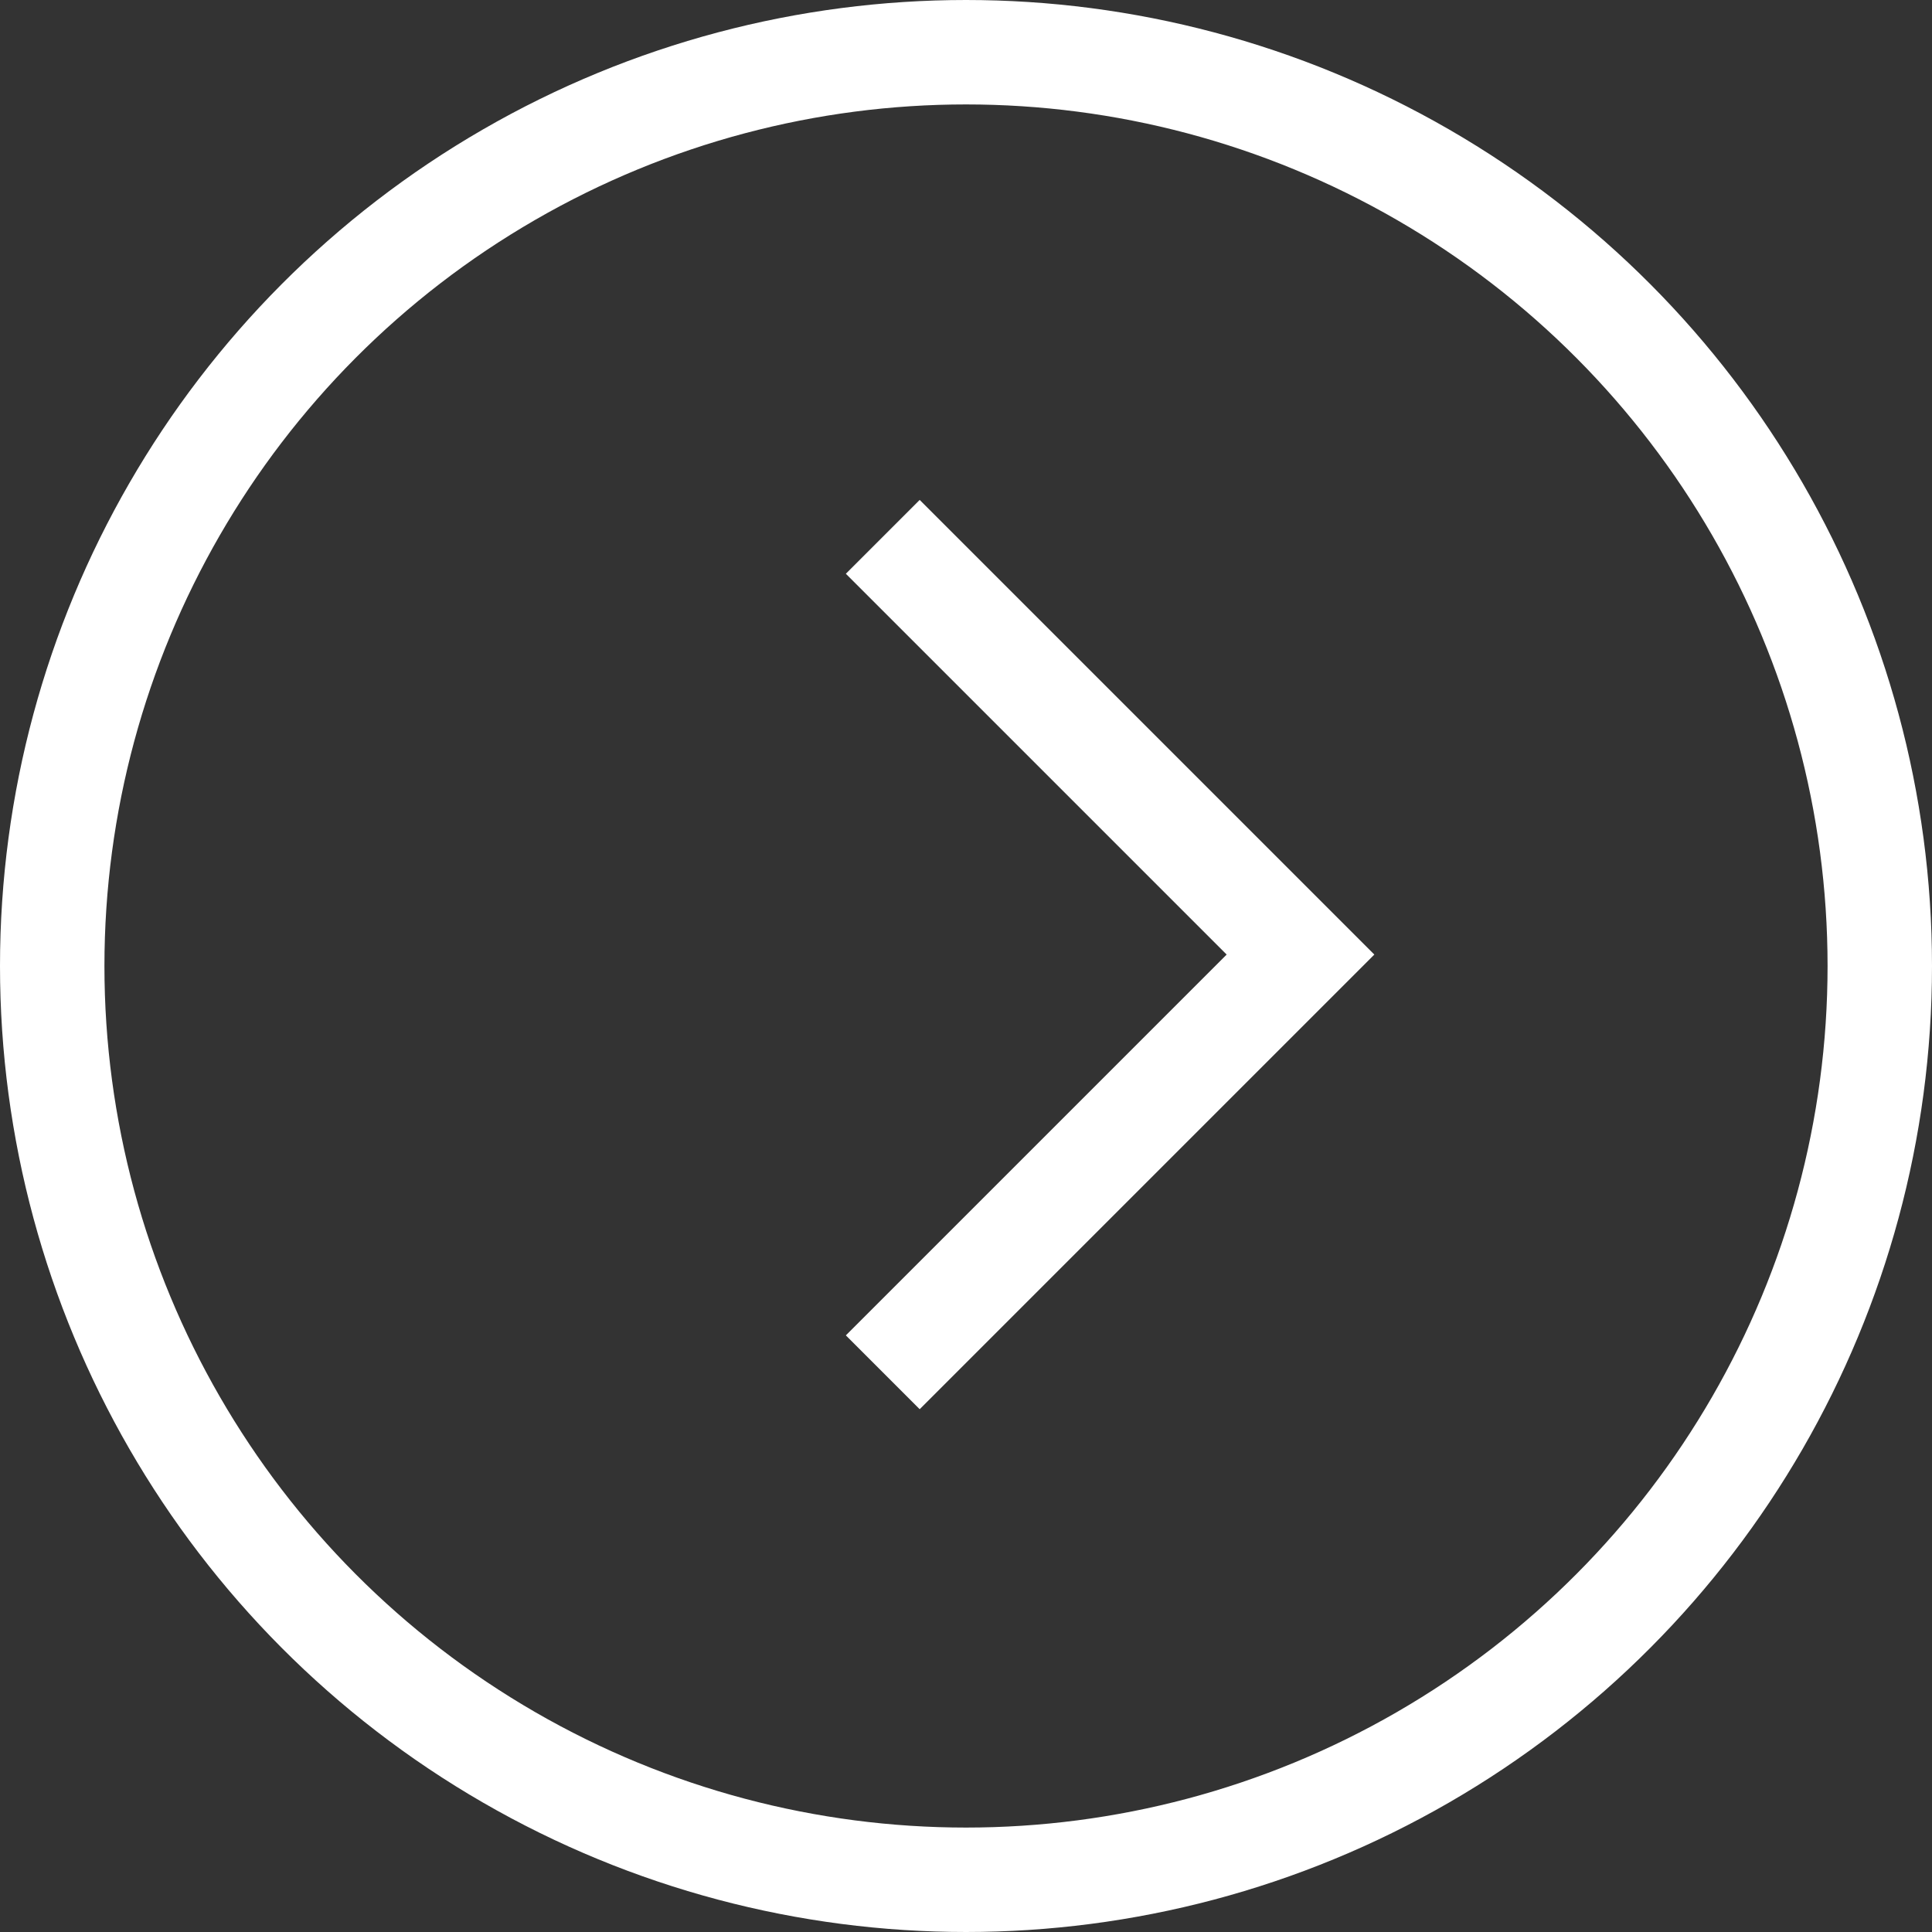 <svg xmlns="http://www.w3.org/2000/svg" viewBox="939 3127 37 37"><rect x="939" y="3127" width="37" height="37" fill="#333333" stroke="none"/><defs><style>.a{fill:none;stroke:#fff;stroke-miterlimit:10;stroke-width:2px;}</style></defs><g transform="translate(-34 9)"><g transform="translate(1890 6273) rotate(180)"><circle class="a" cx="17.5" cy="17.5" r="17.5" transform="translate(881 3119)"/><path class="a" d="M20.094,26.719l-8-8,8-8" transform="translate(880 3118)"/></g></g></svg>